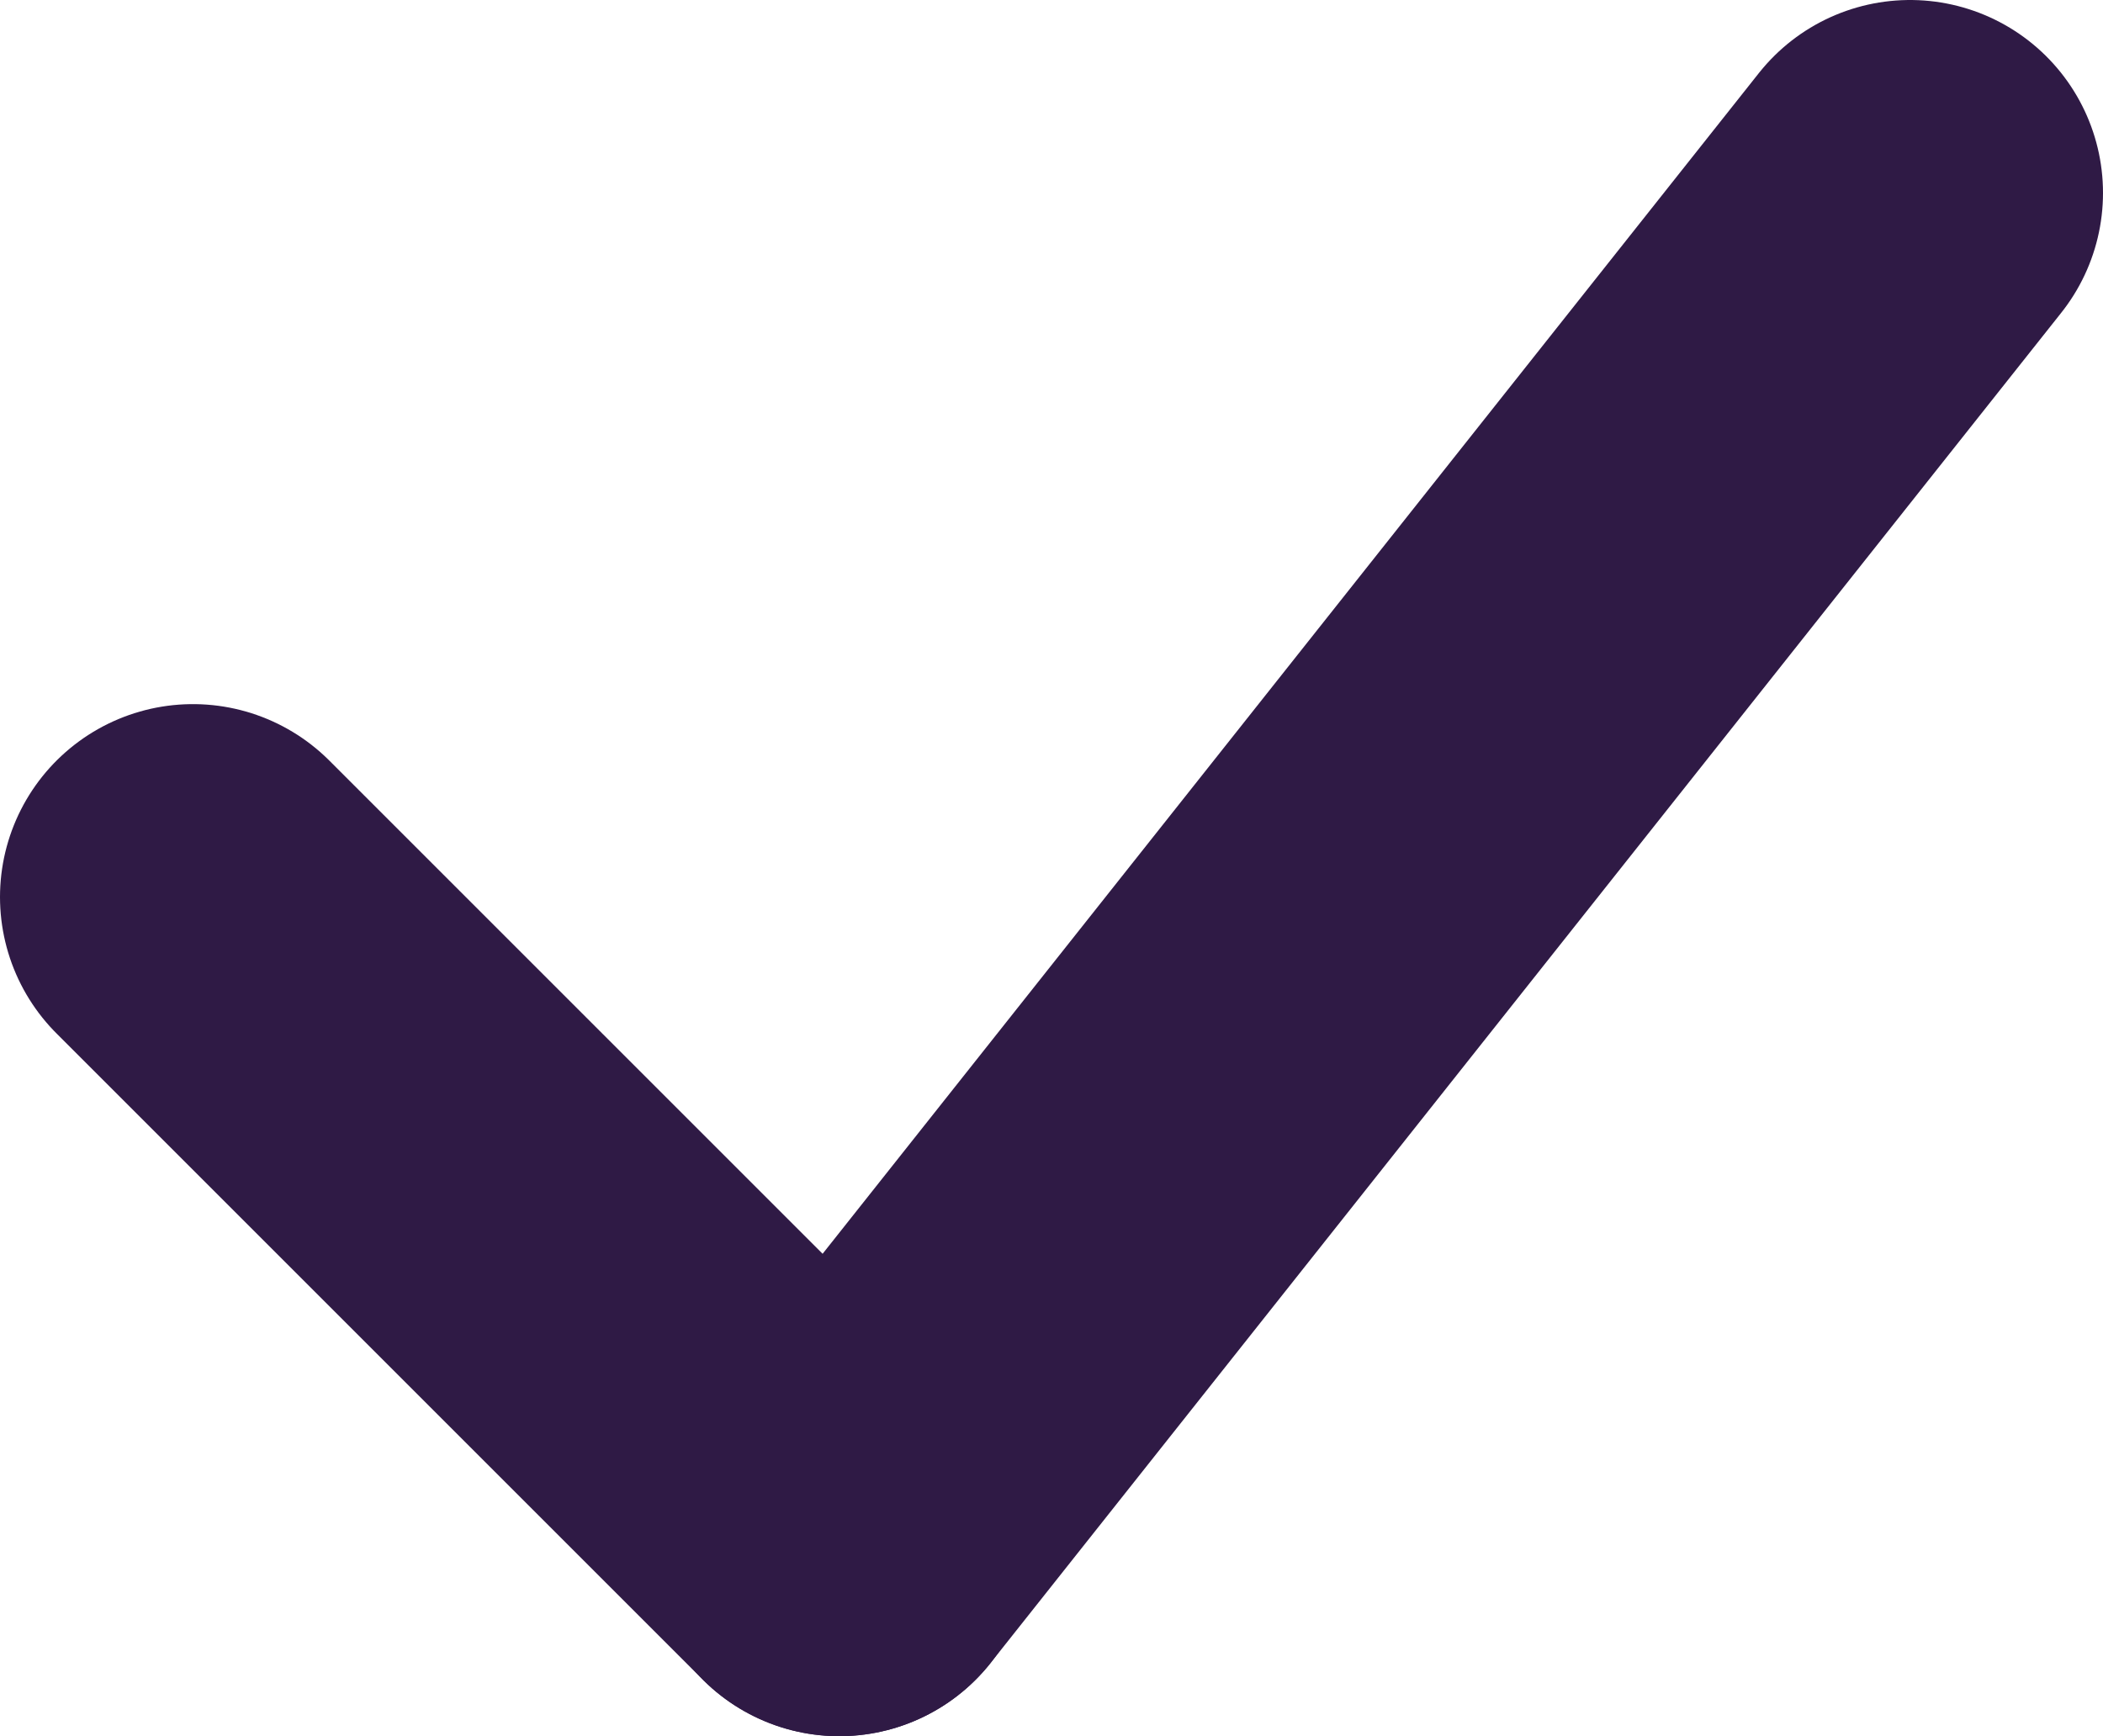 <?xml version="1.0" encoding="utf-8"?>
<!-- Generator: Adobe Illustrator 18.0.0, SVG Export Plug-In . SVG Version: 6.00 Build 0)  -->
<!DOCTYPE svg PUBLIC "-//W3C//DTD SVG 1.1//EN" "http://www.w3.org/Graphics/SVG/1.1/DTD/svg11.dtd">
<svg version="1.1" id="Layer_1" xmlns="http://www.w3.org/2000/svg" xmlns:xlink="http://www.w3.org/1999/xlink" x="0px" y="0px"
	 viewBox="0 0 21.8 18" enable-background="new 0 0 21.8 18" xml:space="preserve">
<line fill="none" stroke="#2F1A45" stroke-width="4" stroke-linecap="round" stroke-miterlimit="10" x1="2" y1="9.3" x2="8.7" y2="16"/>
<line fill="none" stroke="#2F1A45" stroke-width="4" stroke-linecap="round" stroke-miterlimit="10" x1="19.8" y1="2" x2="8.7" y2="16"/>
</svg>
